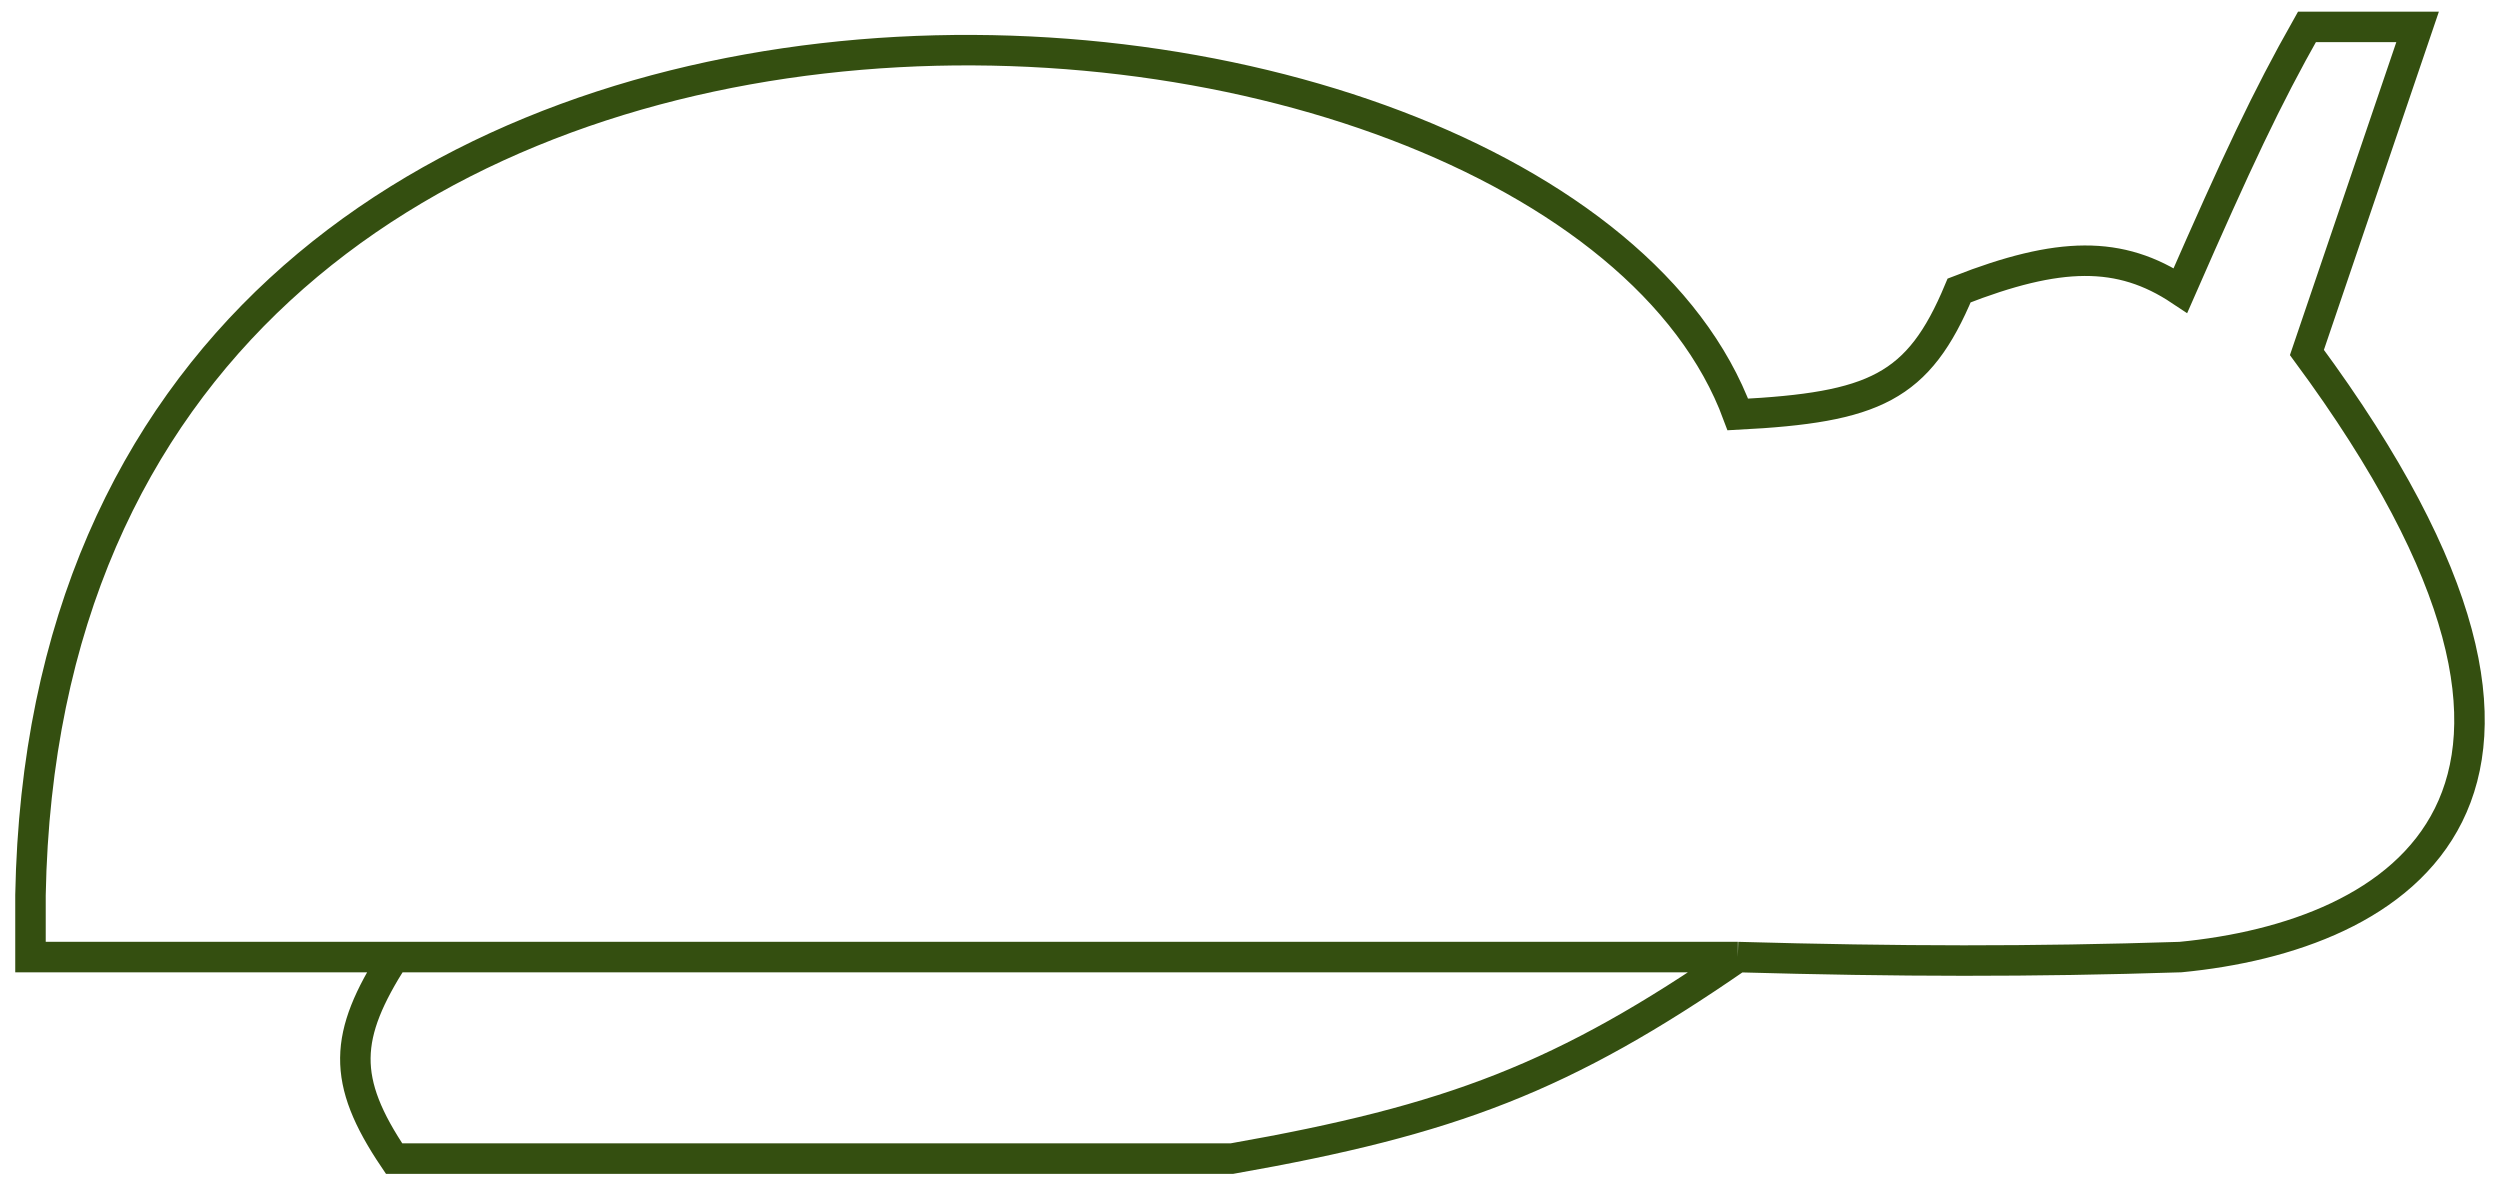 <svg width="82" height="39" viewBox="0 0 82 39" fill="none" xmlns="http://www.w3.org/2000/svg">
<path d="M12.926 31.392H1V29.358C1.66 -6.42 50.944 -2.79 57.001 13.595C61.474 13.364 62.925 12.725 64.26 9.527C67.531 8.248 69.537 8.205 71.519 9.527C73.401 5.23 74.34 3.232 75.667 0.883H79.297L75.667 11.561C86.514 26.257 78.589 30.714 71.519 31.392C66.645 31.549 62.267 31.54 57.001 31.392M12.926 31.392C11.278 33.972 11.187 35.423 12.926 38.002H40.408C47.61 36.733 51.276 35.349 57.001 31.392M12.926 31.392H57.001" stroke="#344F10"/>
</svg>
